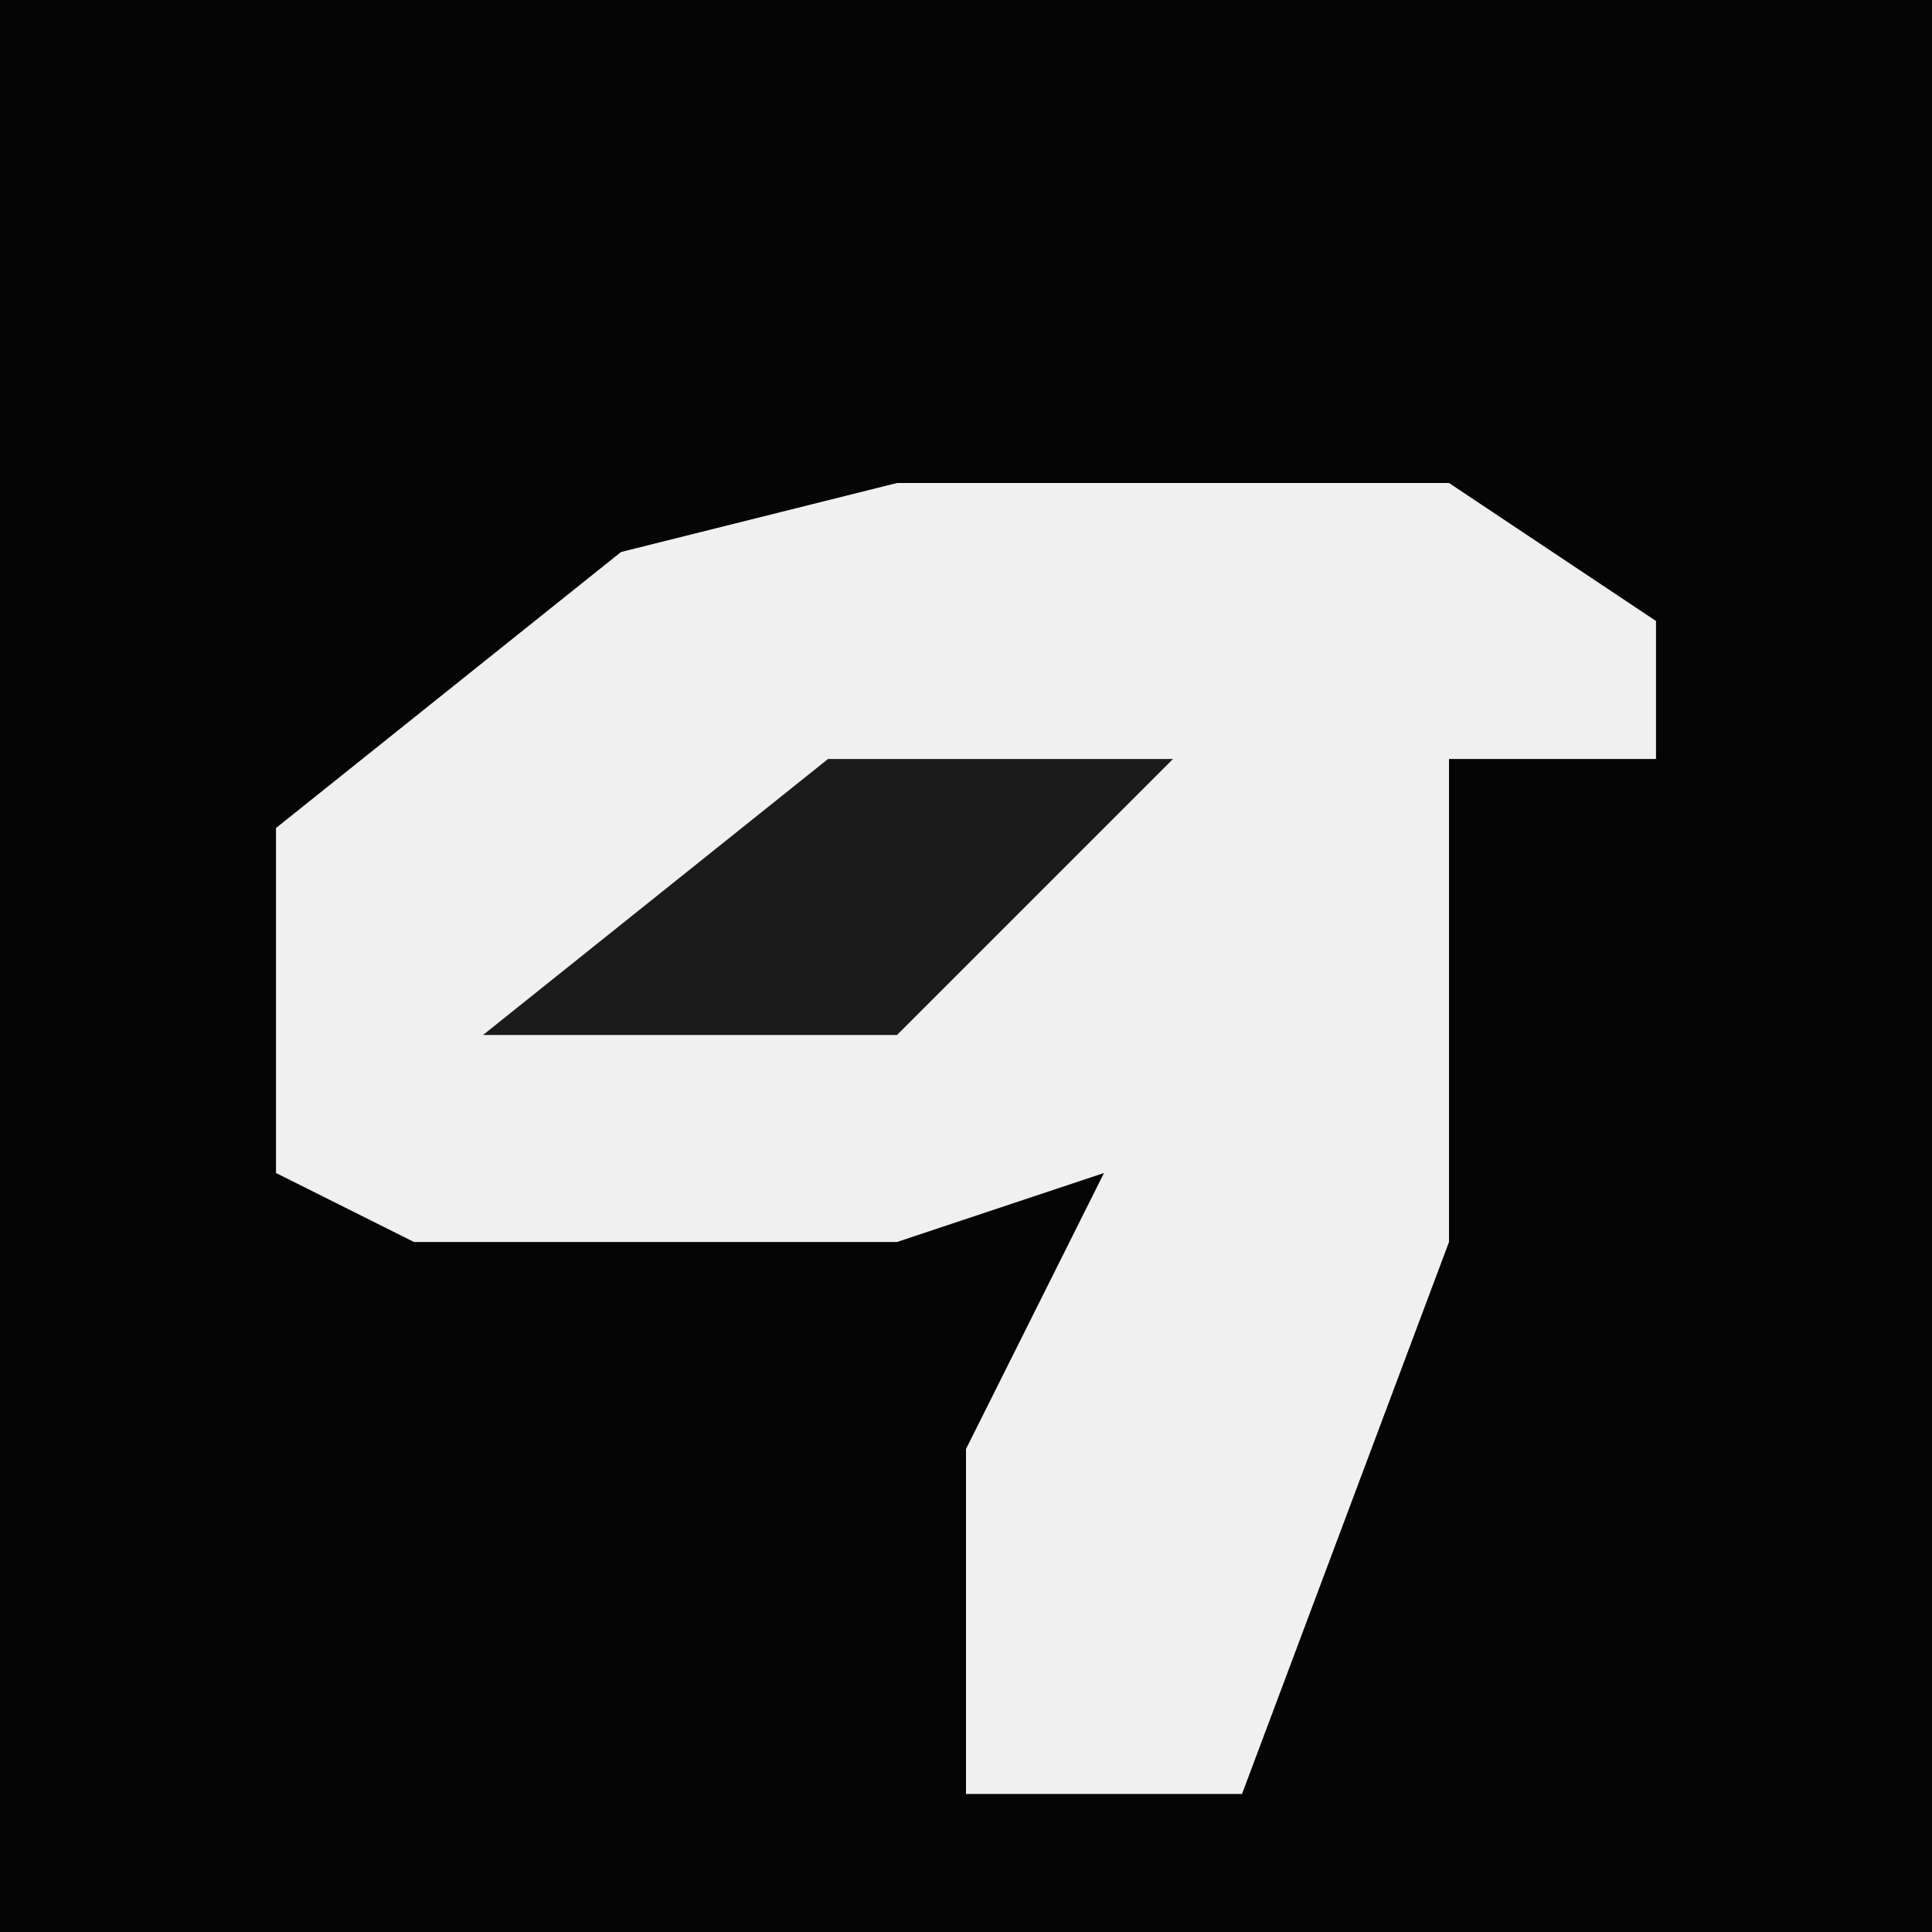 <?xml version="1.0" encoding="UTF-8"?>
<svg version="1.1" xmlns="http://www.w3.org/2000/svg" width="28" height="28">
<path d="M0,0 L28,0 L28,28 L0,28 Z " fill="#050505" transform="translate(0,0)"/>
<path d="M0,0 L8,0 L11,2 L11,4 L8,4 L8,11 L5,19 L1,19 L1,14 L3,10 L0,11 L-7,11 L-9,10 L-9,5 L-4,1 Z " fill="#F0F0F0" transform="translate(13,7)"/>
<path d="M0,0 L5,0 L1,4 L-5,4 Z " fill="#1B1B1B" transform="translate(12,11)"/>
</svg>
